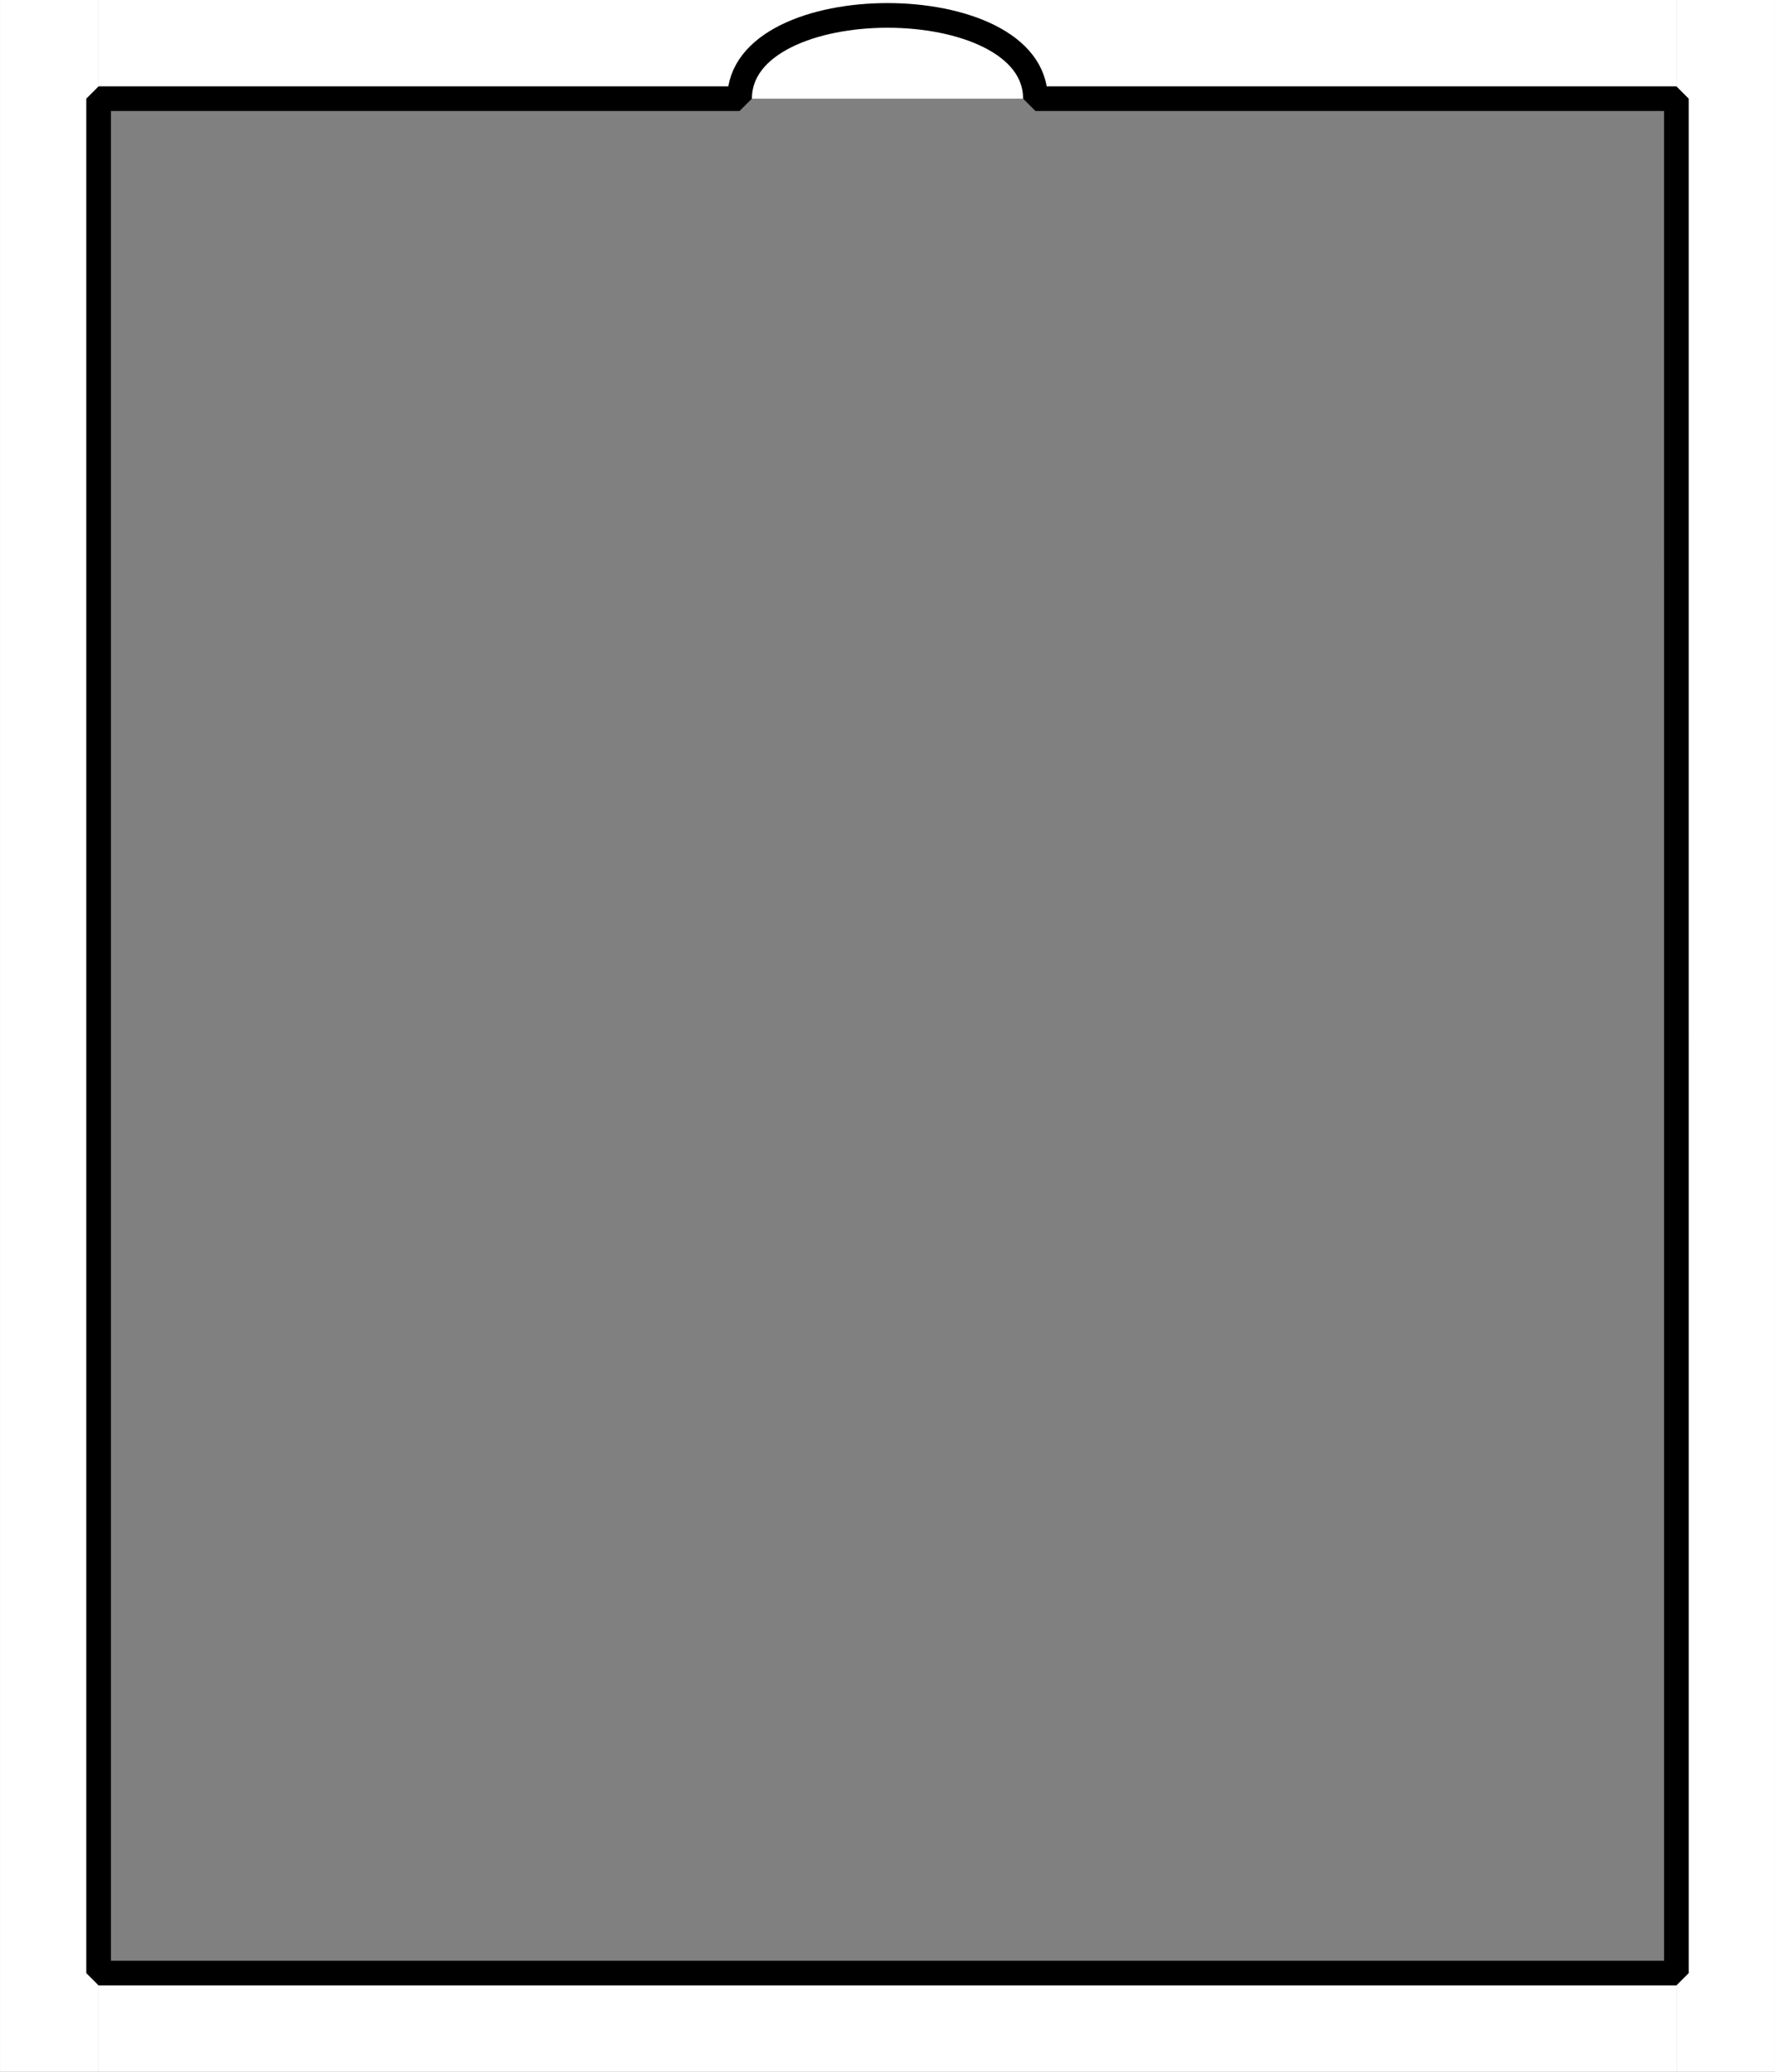 <?xml version="1.0" encoding="UTF-8" standalone="no"?>
<!-- Created with Inkscape (http://www.inkscape.org/) -->

<svg
   width="144"
   height="168"
   viewBox="0 0 144 168"
   version="1.1"
   id="svg1"
   inkscape:version="1.4 (e7c3feb100, 2024-10-09)"
   sodipodi:docname="lvl2.svg"
   inkscape:export-filename="lvl2_plain.svg"
   inkscape:export-xdpi="96"
   inkscape:export-ydpi="96"
   xmlns:inkscape="http://www.inkscape.org/namespaces/inkscape"
   xmlns:sodipodi="http://sodipodi.sourceforge.net/DTD/sodipodi-0.dtd"
   xmlns="http://www.w3.org/2000/svg"
   xmlns:svg="http://www.w3.org/2000/svg">
  <rect x="0" y="0" width="144" height="168" fill="#808080" stroke="none"/>
  <sodipodi:namedview
     id="namedview1"
     pagecolor="#eac4ec"
     bordercolor="#000000"
     borderopacity="1"
     inkscape:showpageshadow="2"
     inkscape:pageopacity="0.0"
     inkscape:pagecheckerboard="true"
     inkscape:deskcolor="#d1d1d1"
     inkscape:document-units="px"
     inkscape:zoom="5.6568542"
     inkscape:cx="35.266951"
     inkscape:cy="111.89965"
     inkscape:window-width="1920"
     inkscape:window-height="1012"
     inkscape:window-x="0"
     inkscape:window-y="0"
     inkscape:window-maximized="1"
     inkscape:current-layer="layer1"
     showgrid="true"
     inkscape:clip-to-page="false"
     inkscape:antialias-rendering="true">
    <inkscape:grid
       id="grid1"
       units="px"
       originx="0"
       originy="0"
       spacingx="1"
       spacingy="1"
       empcolor="#0099e5"
       empopacity="0.302"
       color="#0099e5"
       opacity="0.149"
       empspacing="1"
       enabled="true"
       visible="true" />
  </sodipodi:namedview>
  <defs
     id="defs1" />
  <g
     inkscape:label="bg"
     inkscape:groupmode="layer"
     id="layer1"
     transform="translate(-0.529,-0.529)"
     style="fill:#ffff00;fill-opacity:1">
    <rect
       style="fill:#ffffff;fill-opacity:1;stroke:none;stroke-width:1.704;stroke-linecap:butt;stroke-linejoin:bevel;stroke-miterlimit:0;stroke-dasharray:none;stroke-opacity:1"
       id="rect2-2"
       width="7.998"
       height="168"
       x="0.531"
       y="0.529" />
    <rect
       style="fill:#ffffff;fill-opacity:1;stroke:none;stroke-width:1.704;stroke-linecap:butt;stroke-linejoin:bevel;stroke-miterlimit:0;stroke-dasharray:none;stroke-opacity:1"
       id="rect2-2-5"
       width="7.998"
       height="168"
       x="136.53"
       y="0.529" />
    <rect
       style="fill:#ffffff;fill-opacity:1;stroke:none;stroke-width:3.208;stroke-miterlimit:0"
       id="rect1"
       width="128"
       height="8"
       x="8.529"
       y="0.529" />
    <rect
       style="fill:#ffffff;fill-opacity:1;stroke:none;stroke-width:3.208;stroke-miterlimit:0"
       id="rect1-2"
       width="128"
       height="8"
       x="8.529"
       y="160.529" />
    <path
       style="display:inline;fill:none;fill-opacity:1;stroke:#000000;stroke-width:2;stroke-miterlimit:0;stroke-dasharray:none;stroke-opacity:1"
       d="M 8.529,160.529 H 136.53 l -0.001,-152 -52,-2e-7 c 0,-9 -24,-9 -24,0 H 8.529 l -1.6e-4,88 z"
       id="path1"
       sodipodi:nodetypes="cccccccc" />
  </g>
</svg>
